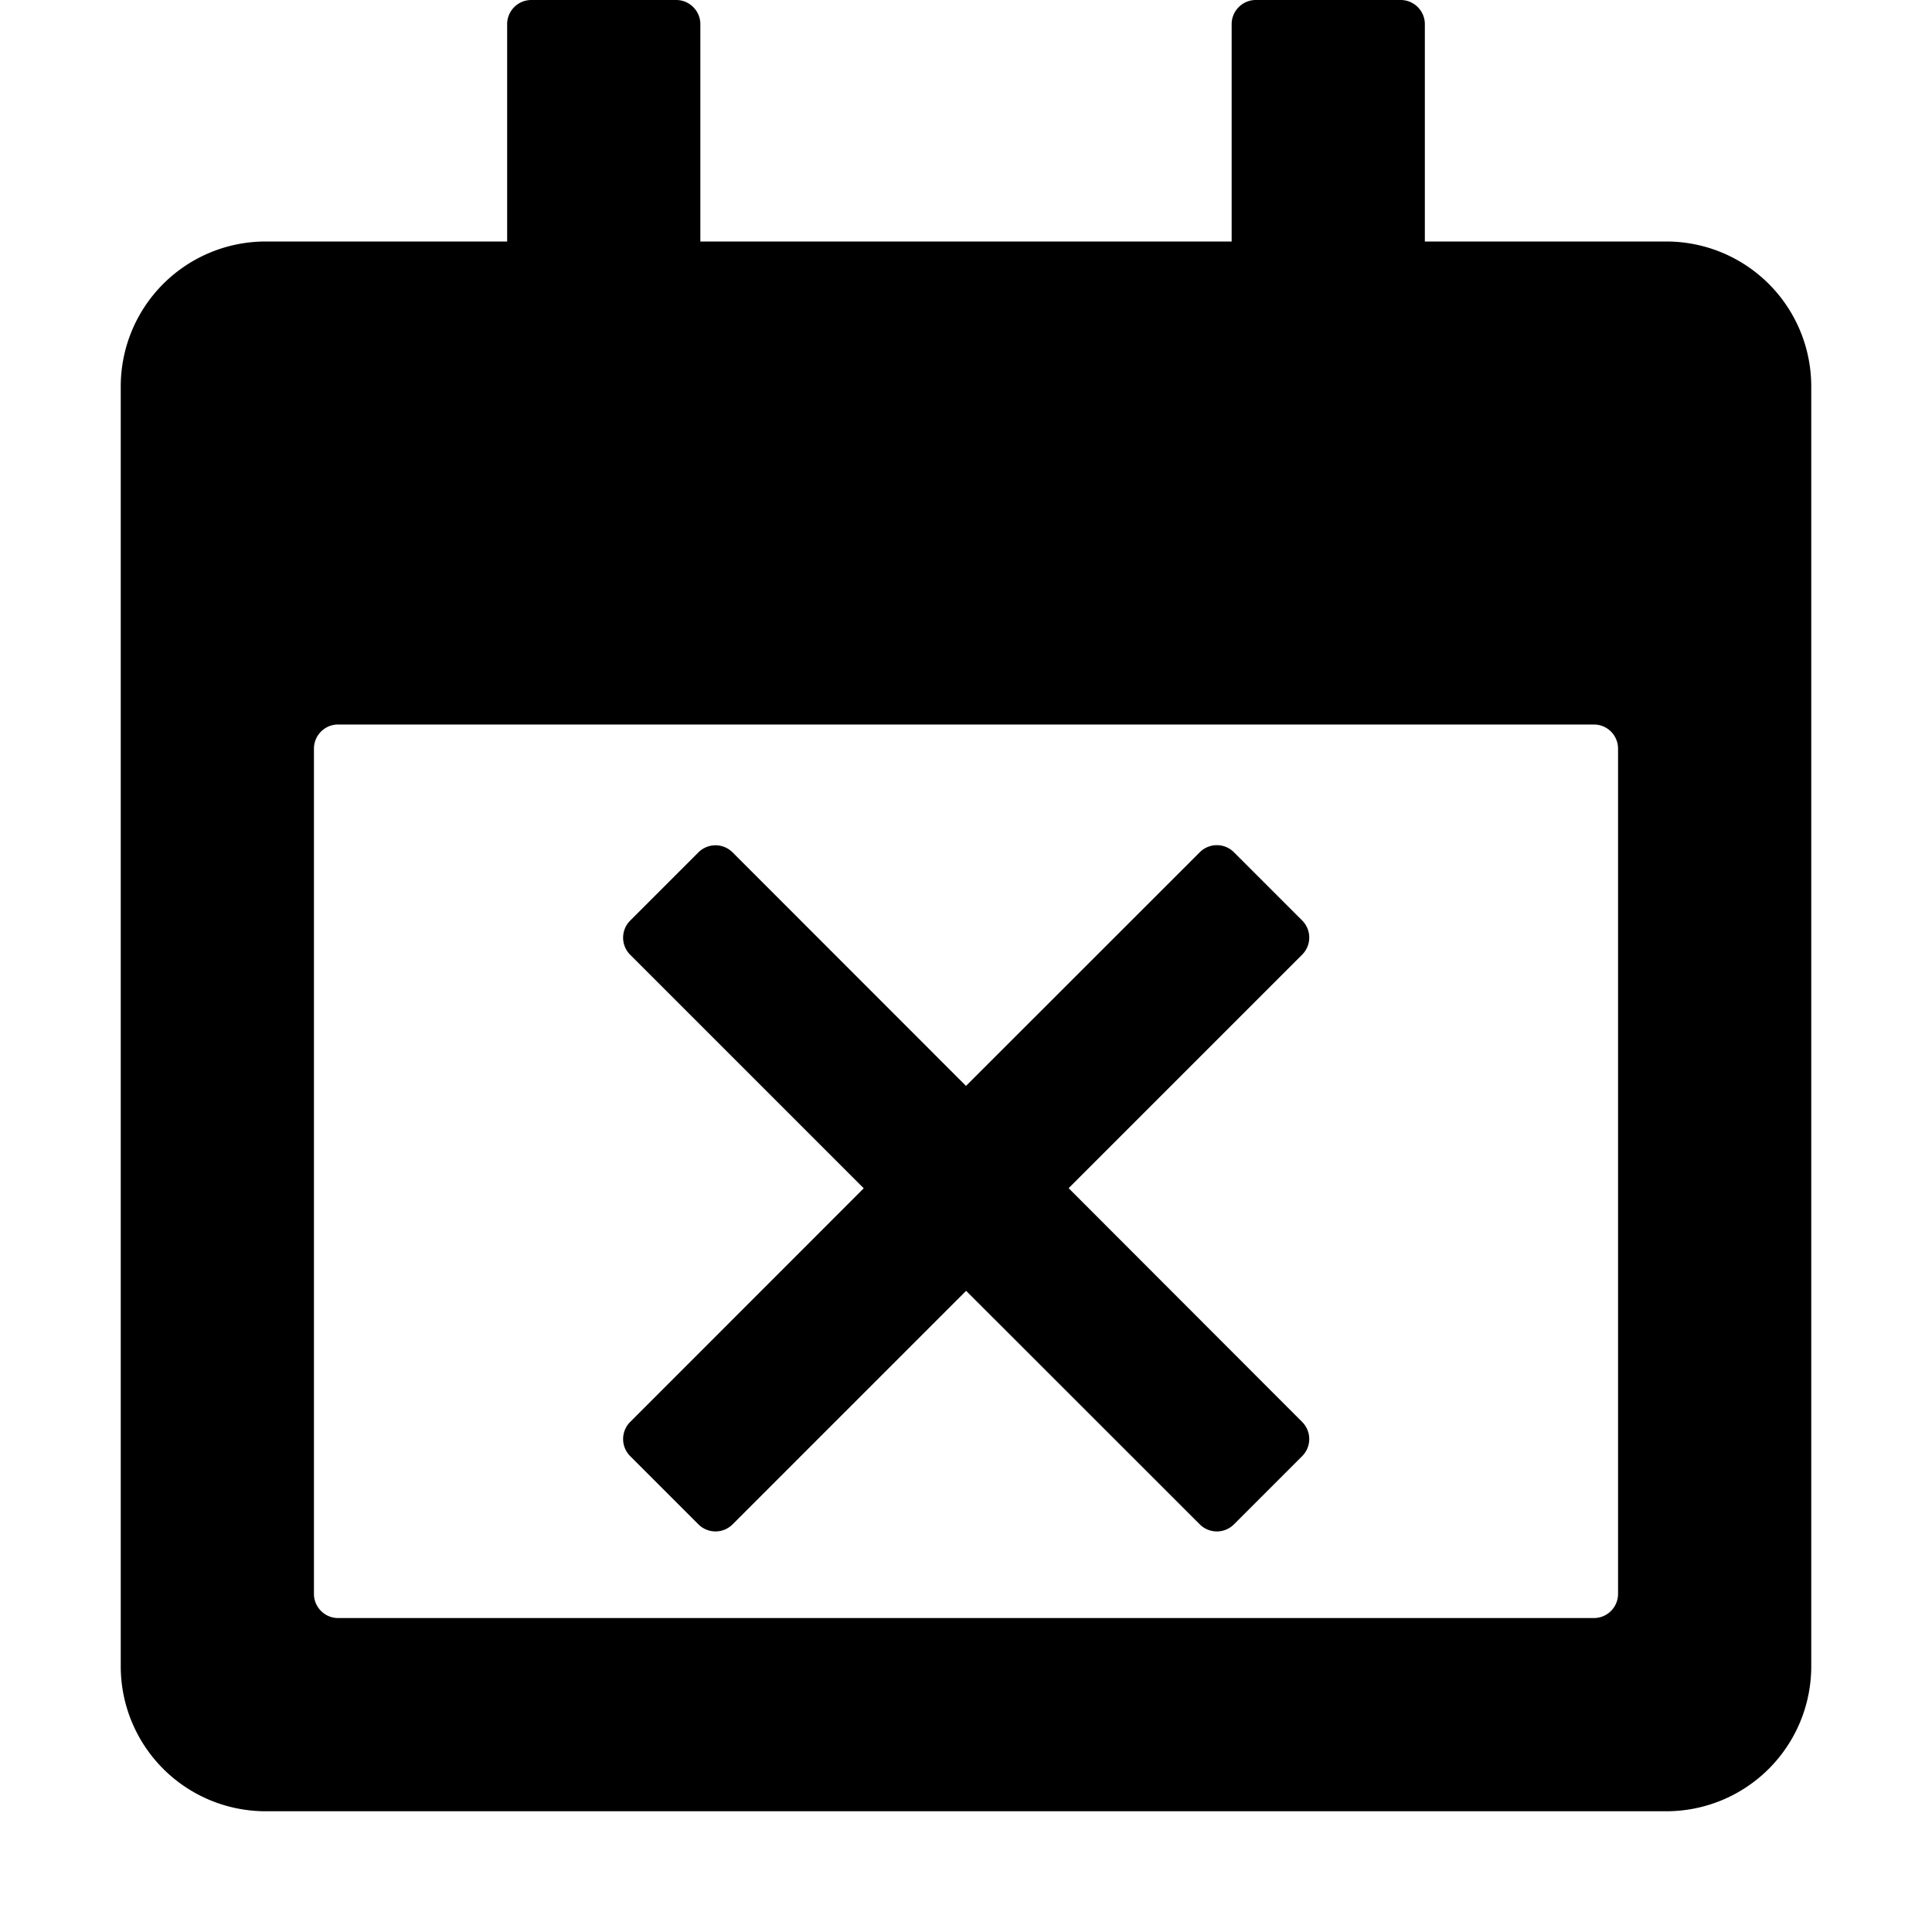 <svg width="16" height="16" viewBox="0 0 16 16"><path d="M5.8 2h4.4V.2c0-.11.09-.2.2-.2h1.2c.11 0 .2.09.2.2V2h2A1.2 1.2 0 0 1 15 3.2v10.6a1.2 1.2 0 0 1-1.2 1.2H2.2A1.2 1.2 0 0 1 1 13.8V3.2A1.2 1.2 0 0 1 2.2 2h2V.2c0-.11.09-.2.2-.2h1.2c.11 0 .2.09.2.2zM2.6 13.2c0 .11.09.2.2.2h10.4a.2.2 0 0 0 .2-.2v-7a.2.2 0 0 0-.2-.2H2.8a.2.2 0 0 0-.2.2zm2.619-5.293 1.934 1.934-1.934 1.935a.2.2 0 0 0 0 .283l.565.565a.2.2 0 0 0 .283 0l1.934-1.934 1.935 1.934a.2.2 0 0 0 .283 0l.565-.565a.2.2 0 0 0 0-.283L8.85 9.84l1.934-1.934a.2.2 0 0 0 0-.283l-.565-.565a.2.2 0 0 0-.283 0L8 8.993 6.067 7.059a.2.2 0 0 0-.283 0l-.565.565a.2.2 0 0 0 0 .283"/></svg>